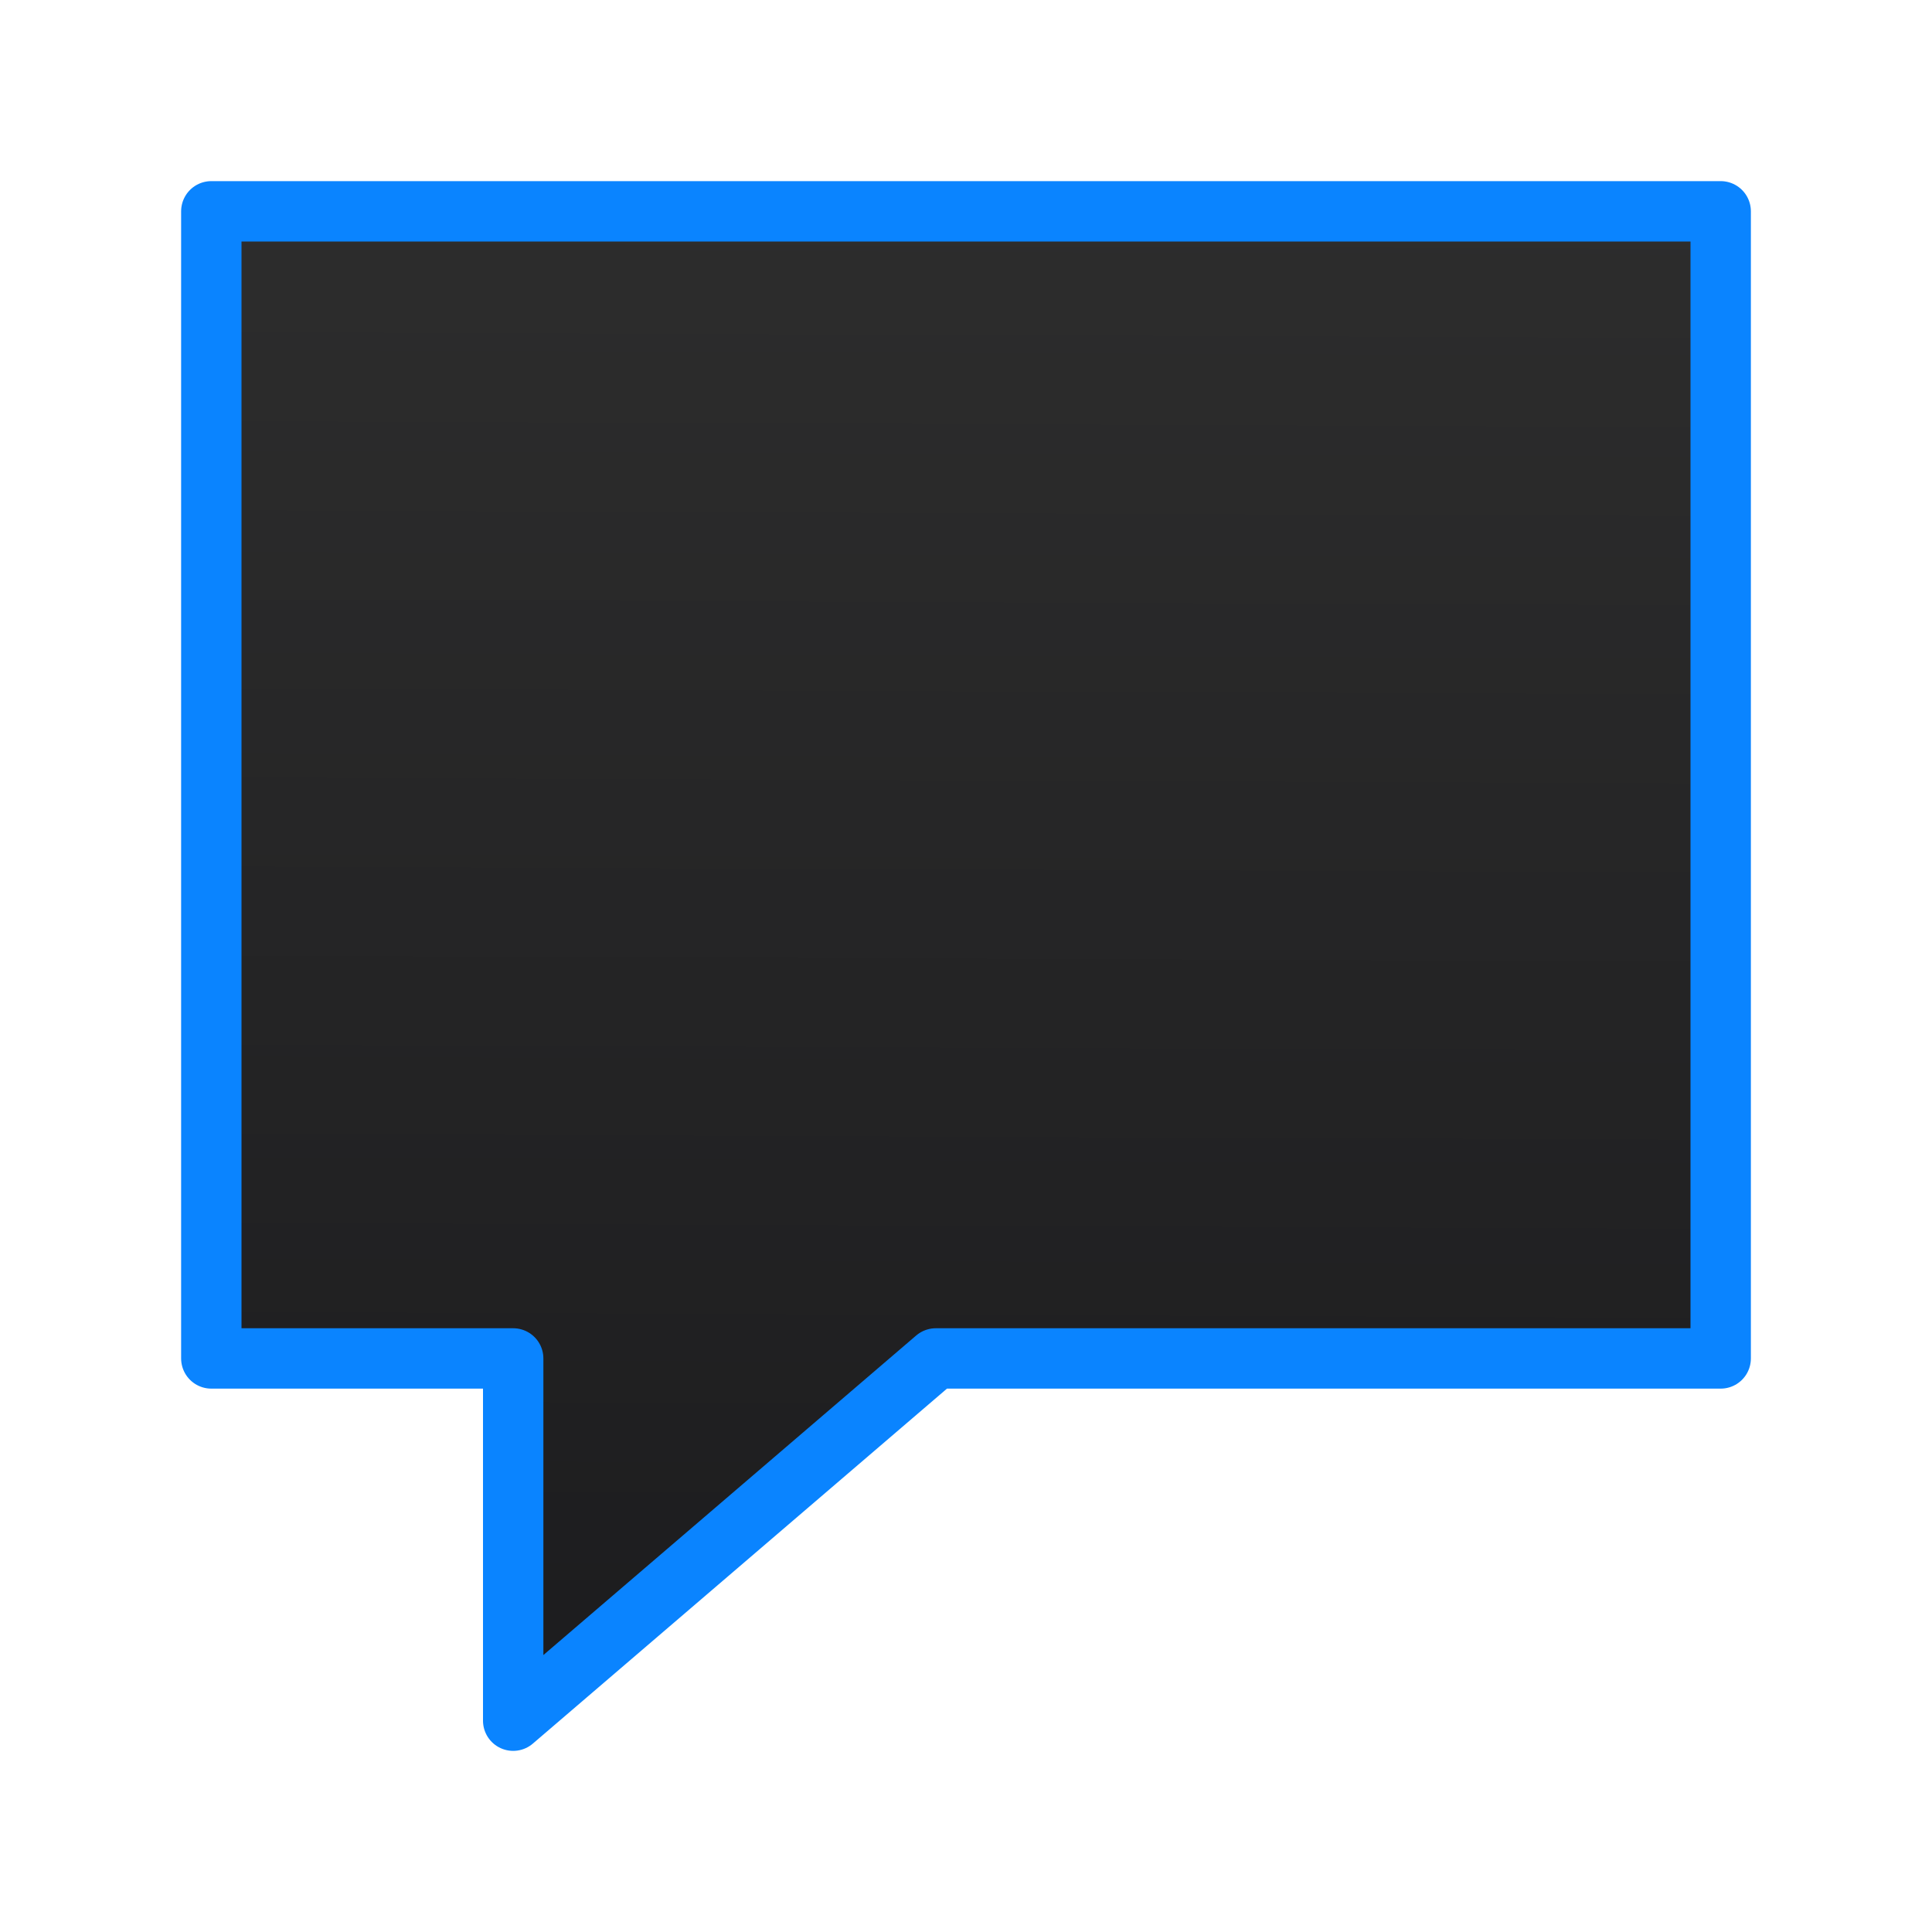 <svg viewBox="0 0 32 32" xmlns="http://www.w3.org/2000/svg" xmlns:xlink="http://www.w3.org/1999/xlink"><linearGradient id="a" gradientUnits="userSpaceOnUse" x1="12.831" x2="12.932" y1="28.407" y2="3.322"><stop offset="0" stop-color="#1c1c1e"/><stop offset="1" stop-color="#2d2d2d"/></linearGradient><path d="m3.5 3.5h25v19h-13l-7 6v-6h-5z" fill="url(#a)" fill-rule="evenodd" stroke="#0a84ff" stroke-linecap="round" stroke-linejoin="round"/></svg>